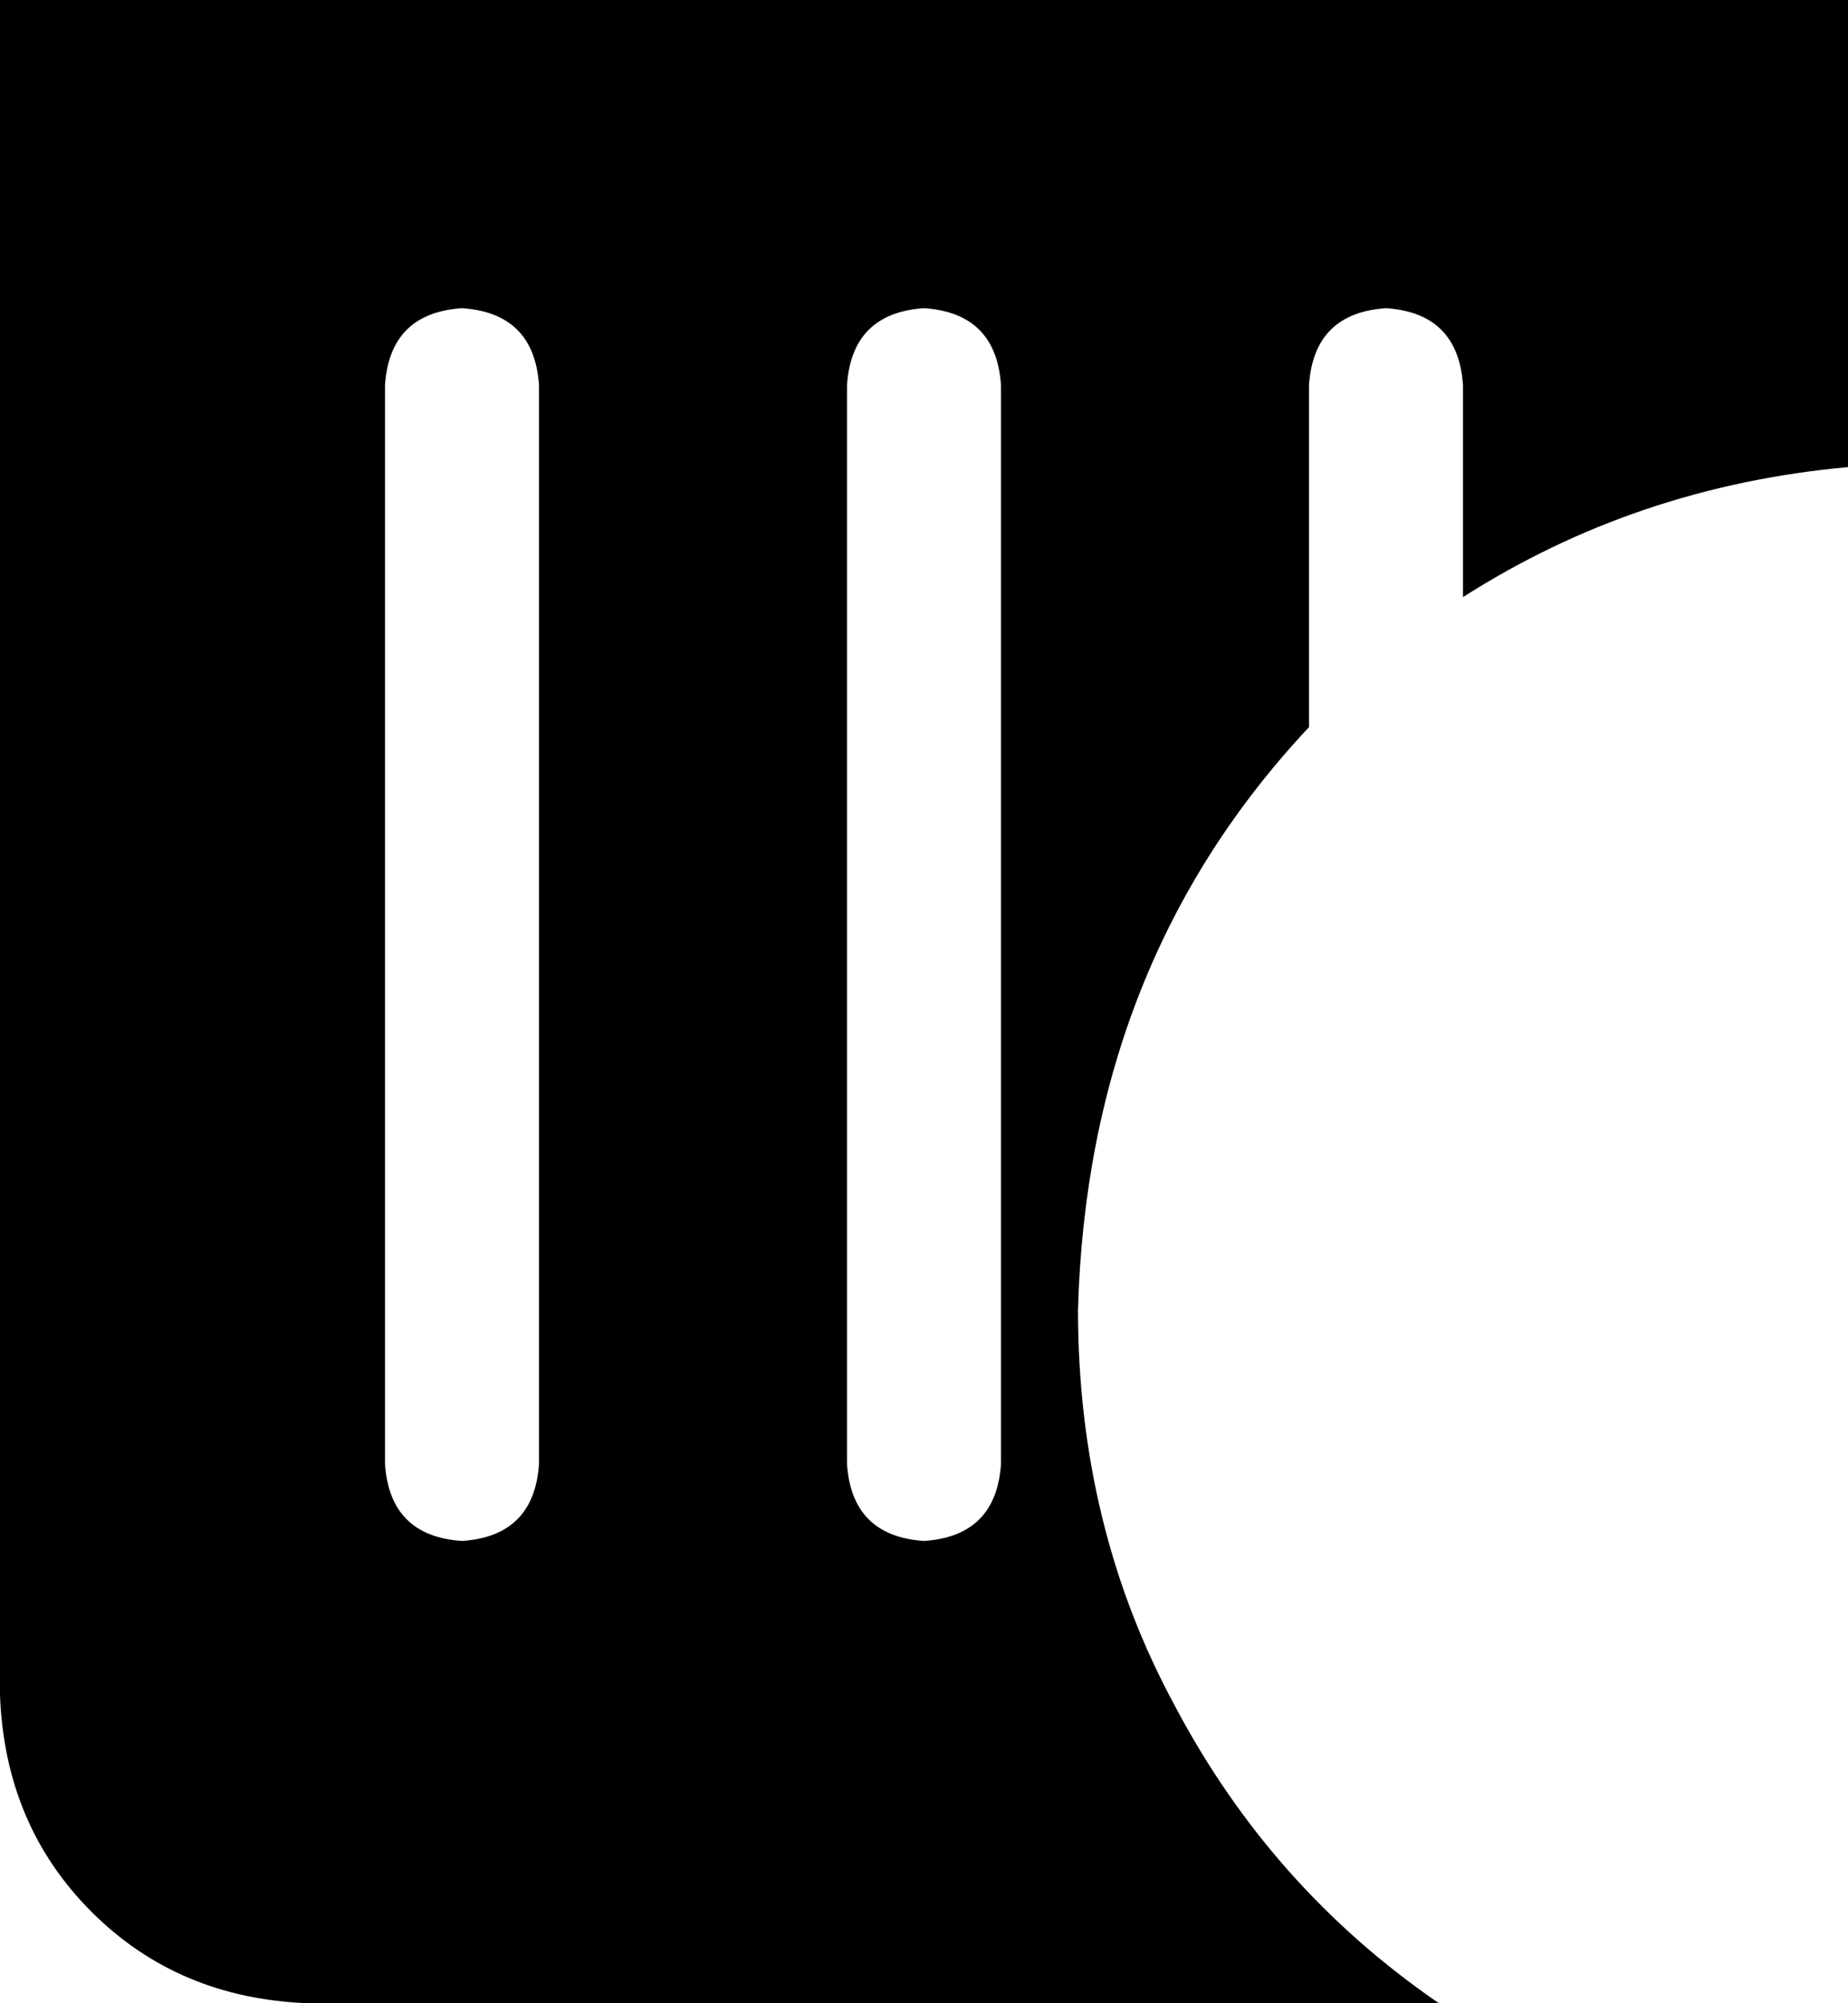 <svg xmlns="http://www.w3.org/2000/svg" viewBox="0 0 384 416">
    <path d="M 0 0 L 384 0 L 384 97 Q 340 101 304 124 L 304 80 Q 303 65 288 64 Q 273 65 272 80 L 272 151 Q 226 200 224 272 Q 224 317 244 354 Q 264 392 299 416 L 64 416 Q 37 415 19 397 Q 1 379 0 352 L 0 0 L 0 0 Z M 96 64 Q 81 65 80 80 L 80 304 Q 81 319 96 320 Q 111 319 112 304 L 112 80 Q 111 65 96 64 L 96 64 Z M 192 64 Q 177 65 176 80 L 176 304 Q 177 319 192 320 Q 207 319 208 304 L 208 80 Q 207 65 192 64 L 192 64 Z"/>
</svg>
